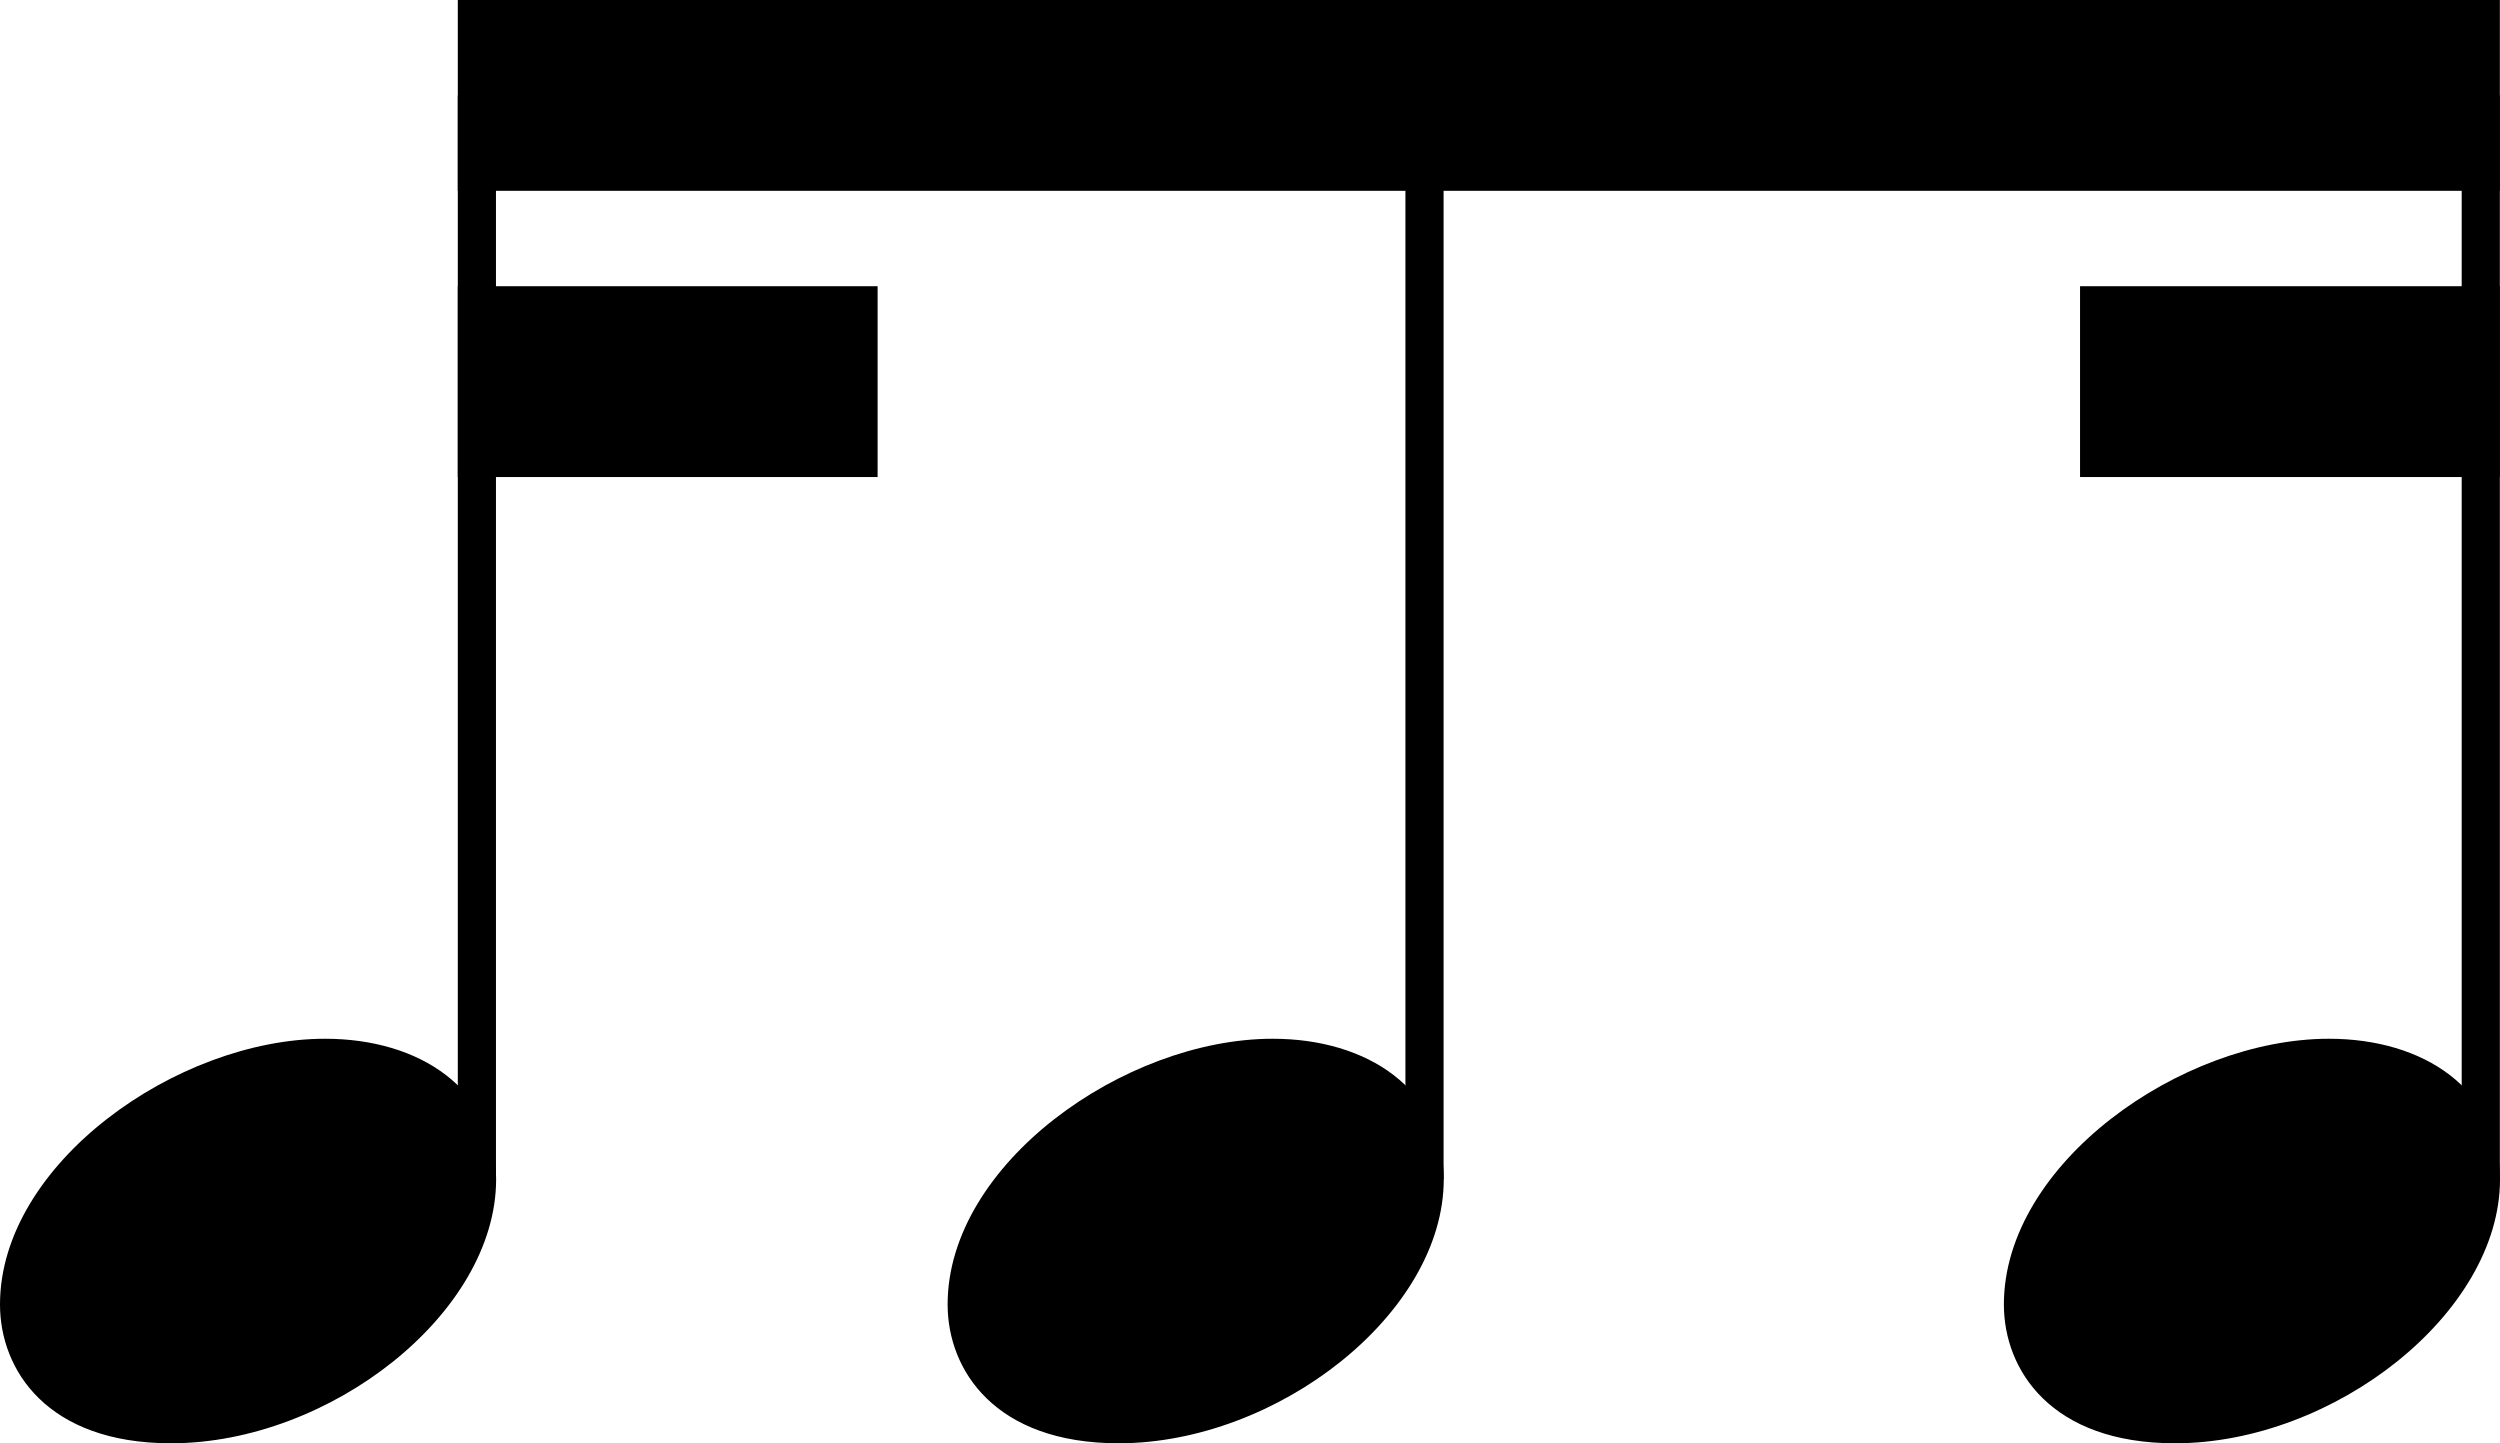 <?xml version="1.0" encoding="UTF-8" standalone="no"?>
<svg
   width="162.46"
   height="93.791"
   viewBox="0 0 162.46 93.791"
   version="1.2"
   id="svg520"
   xmlns="http://www.w3.org/2000/svg"
   xmlns:svg="http://www.w3.org/2000/svg">
  <defs
     id="defs524" />
  <title
     id="title132">Beat Random Notes</title>
  <desc
     id="desc134">Generated by MuseScore 4.0.2</desc>
  <polyline
     class="Stem"
     fill="none"
     stroke="#000000"
     stroke-width="2.48"
     stroke-linejoin="bevel"
     points="1754.73,630.23 1754.73,559.798"
     id="polyline260"
     transform="translate(-1723.74,-553.598)" />
  <polyline
     class="Stem"
     fill="none"
     stroke="#000000"
     stroke-width="2.48"
     stroke-linejoin="bevel"
     points="1816.31,630.23 1816.31,559.798"
     id="polyline262"
     transform="translate(-1723.74,-553.598)" />
  <polyline
     class="Stem"
     fill="none"
     stroke="#000000"
     stroke-width="2.48"
     stroke-linejoin="bevel"
     points="1884.95,630.23 1884.95,559.798"
     id="polyline264"
     transform="translate(-1723.74,-553.598)" />
  <path
     class="Note"
     d="m 3.8036145e-5,84.769 c 0,4.263 3.069,9.021 11.113,9.021 10.307,0 21.127,-8.432 21.127,-17.159 0,-5.859 -4.96,-9.129 -11.114,-9.129 -9.626,0 -21.126,8.137 -21.126,17.267"
     id="path372"
     style="stroke-width:0.992" />
  <path
     class="Note"
     d="m 61.58,84.769 c 0,4.263 3.069,9.021 11.114,9.021 10.307,0 21.127,-8.432 21.127,-17.159 0,-5.859 -4.96,-9.129 -11.114,-9.129 -9.626,0 -21.127,8.137 -21.127,17.267"
     id="path376"
     style="stroke-width:0.992" />
  <path
     class="Note"
     d="m 130.22,84.769 c 0,4.263 3.069,9.021 11.114,9.021 10.307,0 21.127,-8.432 21.127,-17.159 0,-5.859 -4.96,-9.129 -11.114,-9.129 -9.626,0 -21.127,8.137 -21.127,17.267"
     id="path380"
     style="stroke-width:0.992" />
  <path
     class="Beam"
     fill-rule="evenodd"
     d="M 29.75,-9.6146523e-6 H 162.45 V 12.4 H 29.75 V -9.6146523e-6"
     id="path466" />
  <path
     class="Beam"
     fill-rule="evenodd"
     d="m 29.75,18.6 h 27.28 v 12.4 h -27.28 v -12.4"
     id="path468" />
  <path
     class="Beam"
     fill-rule="evenodd"
     d="m 162.45,18.6 h -27.28 v 12.4 h 27.28 v -12.4"
     id="path470" />
</svg>
